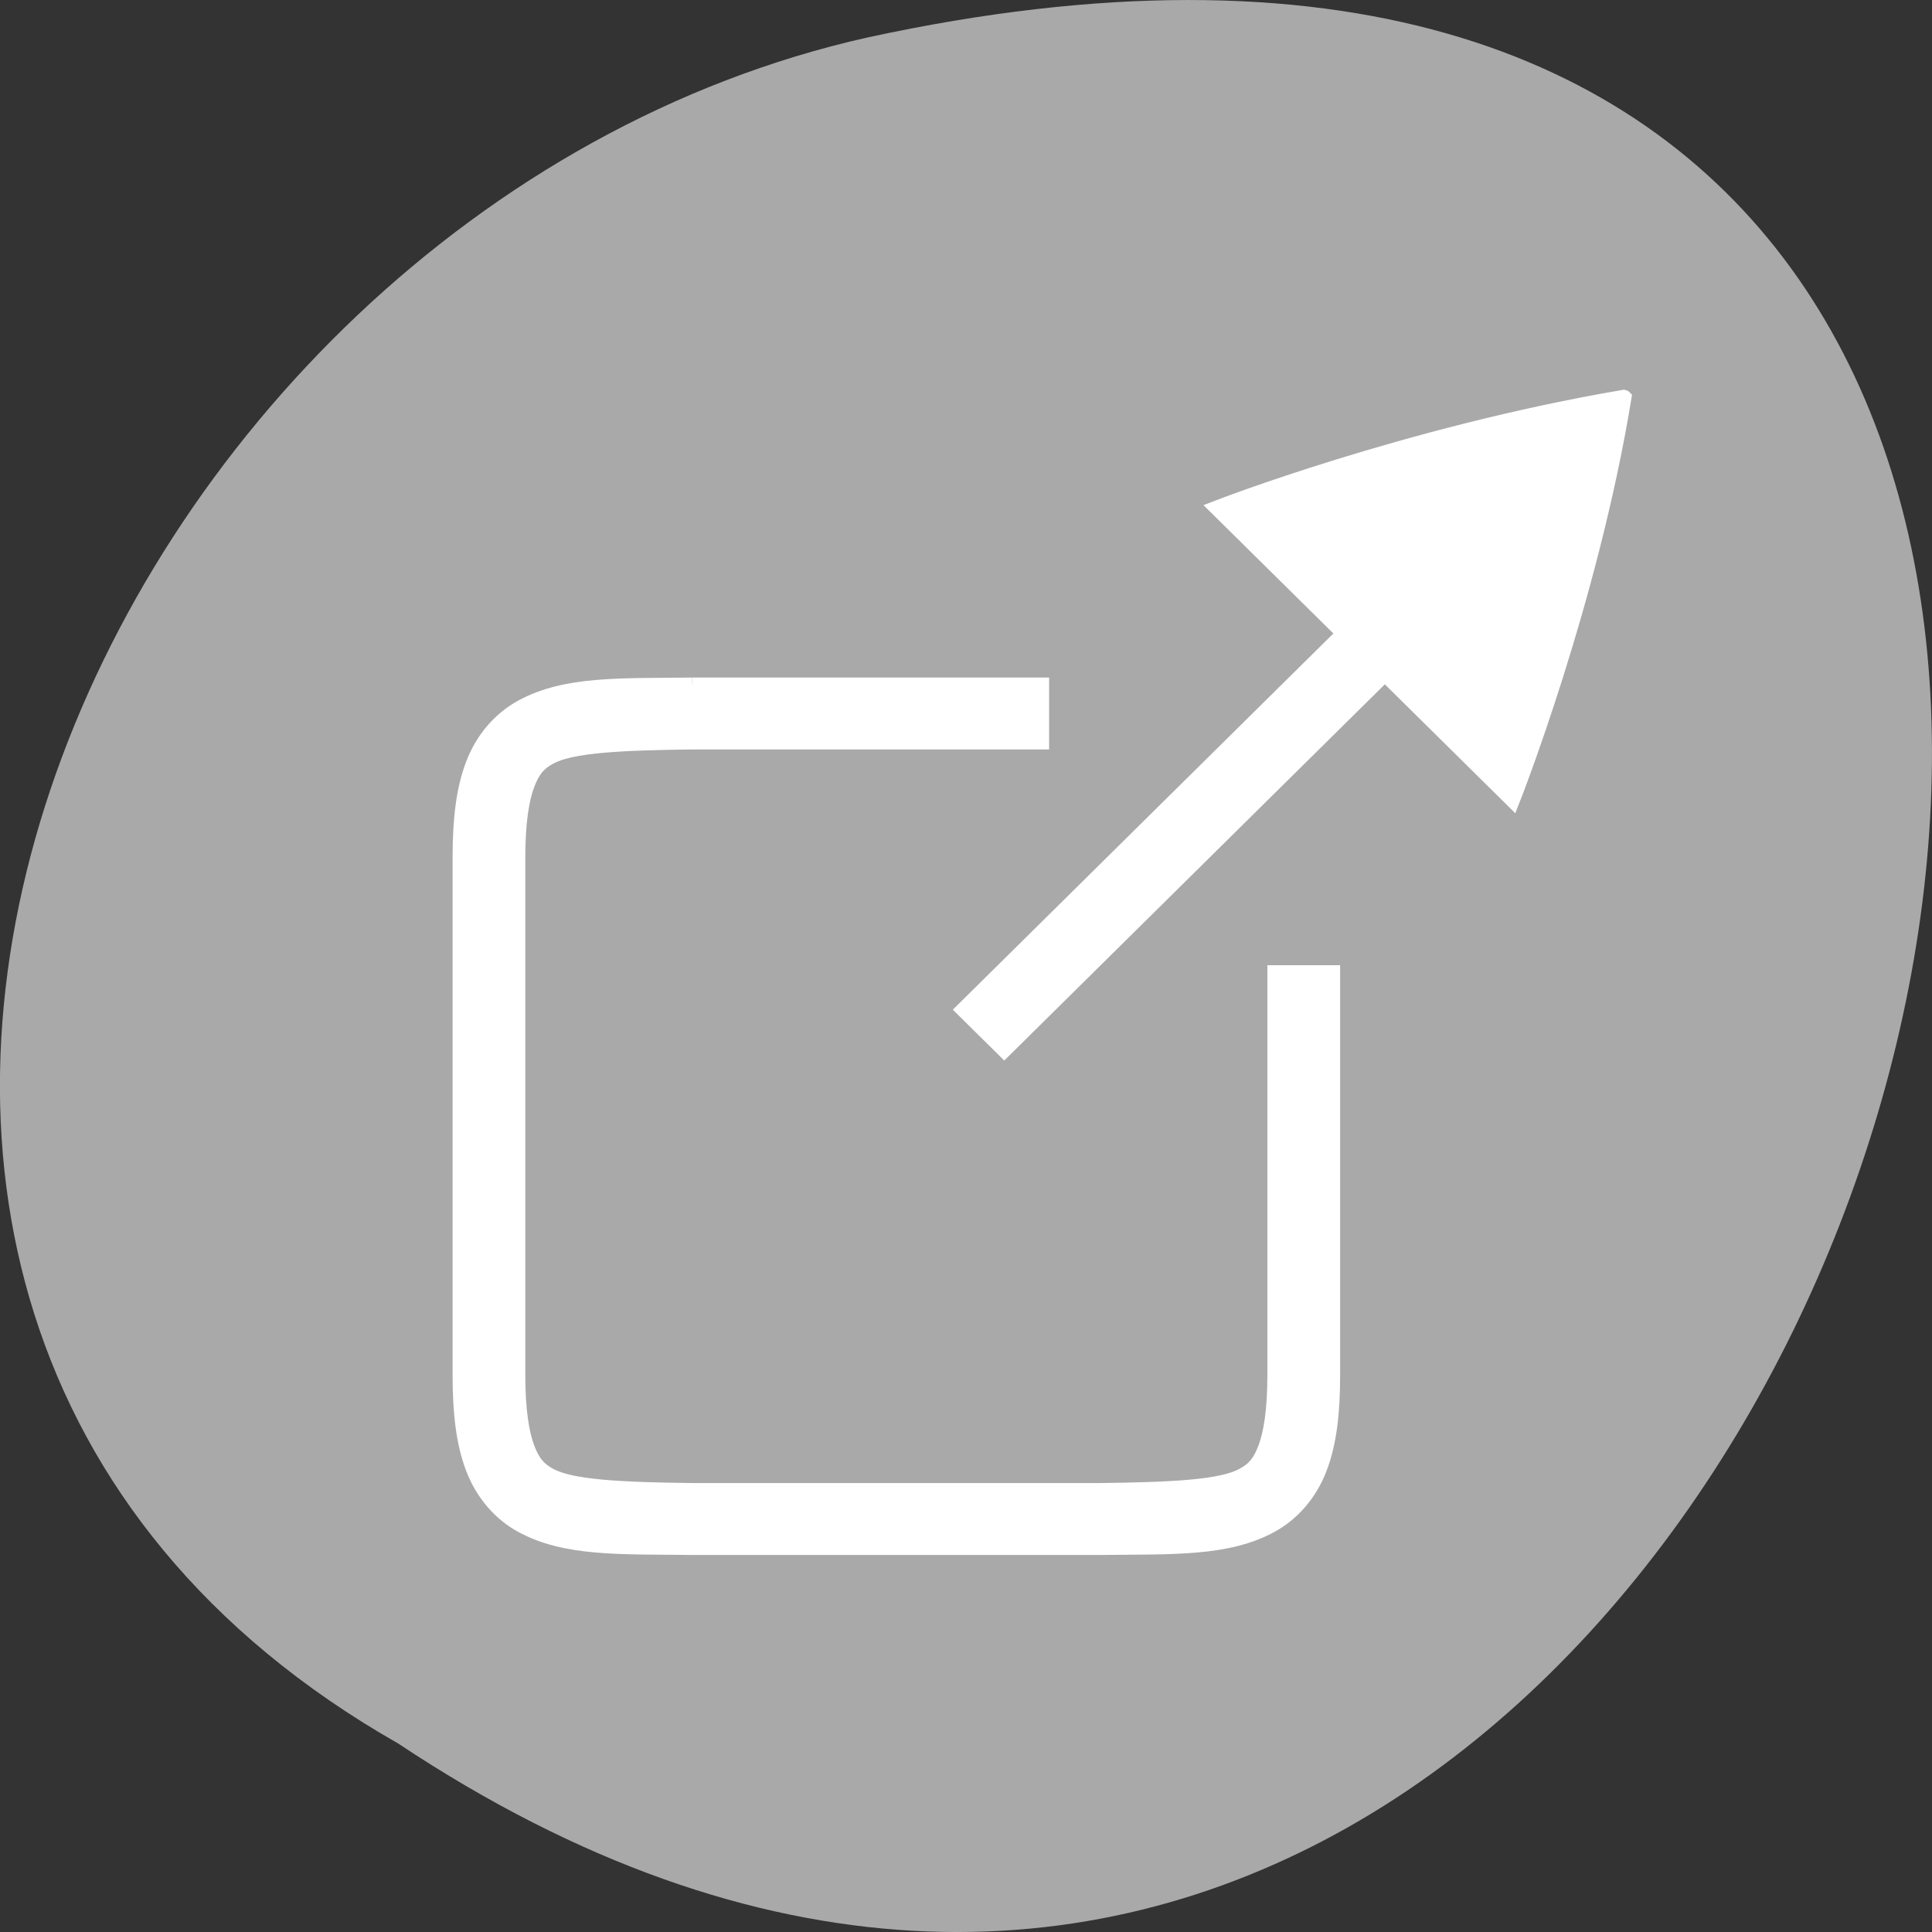 <svg xmlns="http://www.w3.org/2000/svg" viewBox="0 0 256 256"><rect x="0" y="0" width="256" height="256" fill="#333333" stroke="none"/><g transform="translate(0 -796.36)" style="color:#000"><path d="m -1374.42 1658.71 c 127.95 -192.46 -280.09 -311 -226.07 -62.2 23.02 102.82 167.39 165.22 226.07 62.2 z" transform="matrix(0 1 -1 0 1711.48 2401.81)" style="fill:#a9a9a9"/><g transform="matrix(1.928 0 0 1.906 176.34 684.1)" style="fill:#fff;stroke:#fff"><path d="m -43.869 106.5 l -0.012 0.002 c -5.03 0.058 -8.714 -0.12 -11.725 1.541 -1.505 0.831 -2.697 2.236 -3.355 3.99 -0.659 1.755 -0.896 3.836 -0.896 6.467 v 36 c 0 2.63 0.238 4.712 0.896 6.467 0.659 1.755 1.85 3.16 3.355 3.99 3.01 1.661 6.692 1.485 11.725 1.543 h 0.012 h 28.02 h 0.012 c 5.03 -0.058 8.714 0.118 11.725 -1.543 1.506 -0.831 2.697 -2.236 3.356 -3.99 0.659 -1.755 0.896 -3.836 0.896 -6.467 v -28 h -4 v 28 c 0 2.37 -0.25 4.02 -0.641 5.061 -0.39 1.04 -0.809 1.49 -1.543 1.894 -1.465 0.808 -4.778 0.986 -9.816 1.045 h -27.977 h -0.023 c -5.04 -0.059 -8.352 -0.237 -9.816 -1.045 -0.734 -0.405 -1.151 -0.855 -1.541 -1.894 -0.39 -1.04 -0.643 -2.691 -0.643 -5.061 v -36 c 0 -2.37 0.252 -4.02 0.643 -5.061 0.39 -1.04 0.807 -1.49 1.541 -1.894 1.465 -0.808 4.778 -0.986 9.816 -1.045 l 24 0.002 v -4 l -24.01 -0.002 z"/><path d="m 12.491 114.54 c 0 0 5.355 -13.693 7.678 -28.03 -0.001 -0.001 -0.001 -0.001 -0.011 -0.001 -0.001 -0.001 -0.007 -0.001 -0.013 -0.003 -0.001 -0.001 -0.007 -0.001 -0.013 -0.003 -0.001 -0.001 -0.007 -0.001 -0.013 -0.003 -14.981 2.587 -27.976 7.702 -27.976 7.702 z"/><path d="m 4.729,99.092 -30,30 2.828,2.828 30,-30 -2.828,-2.828 z"/></g></g></svg>